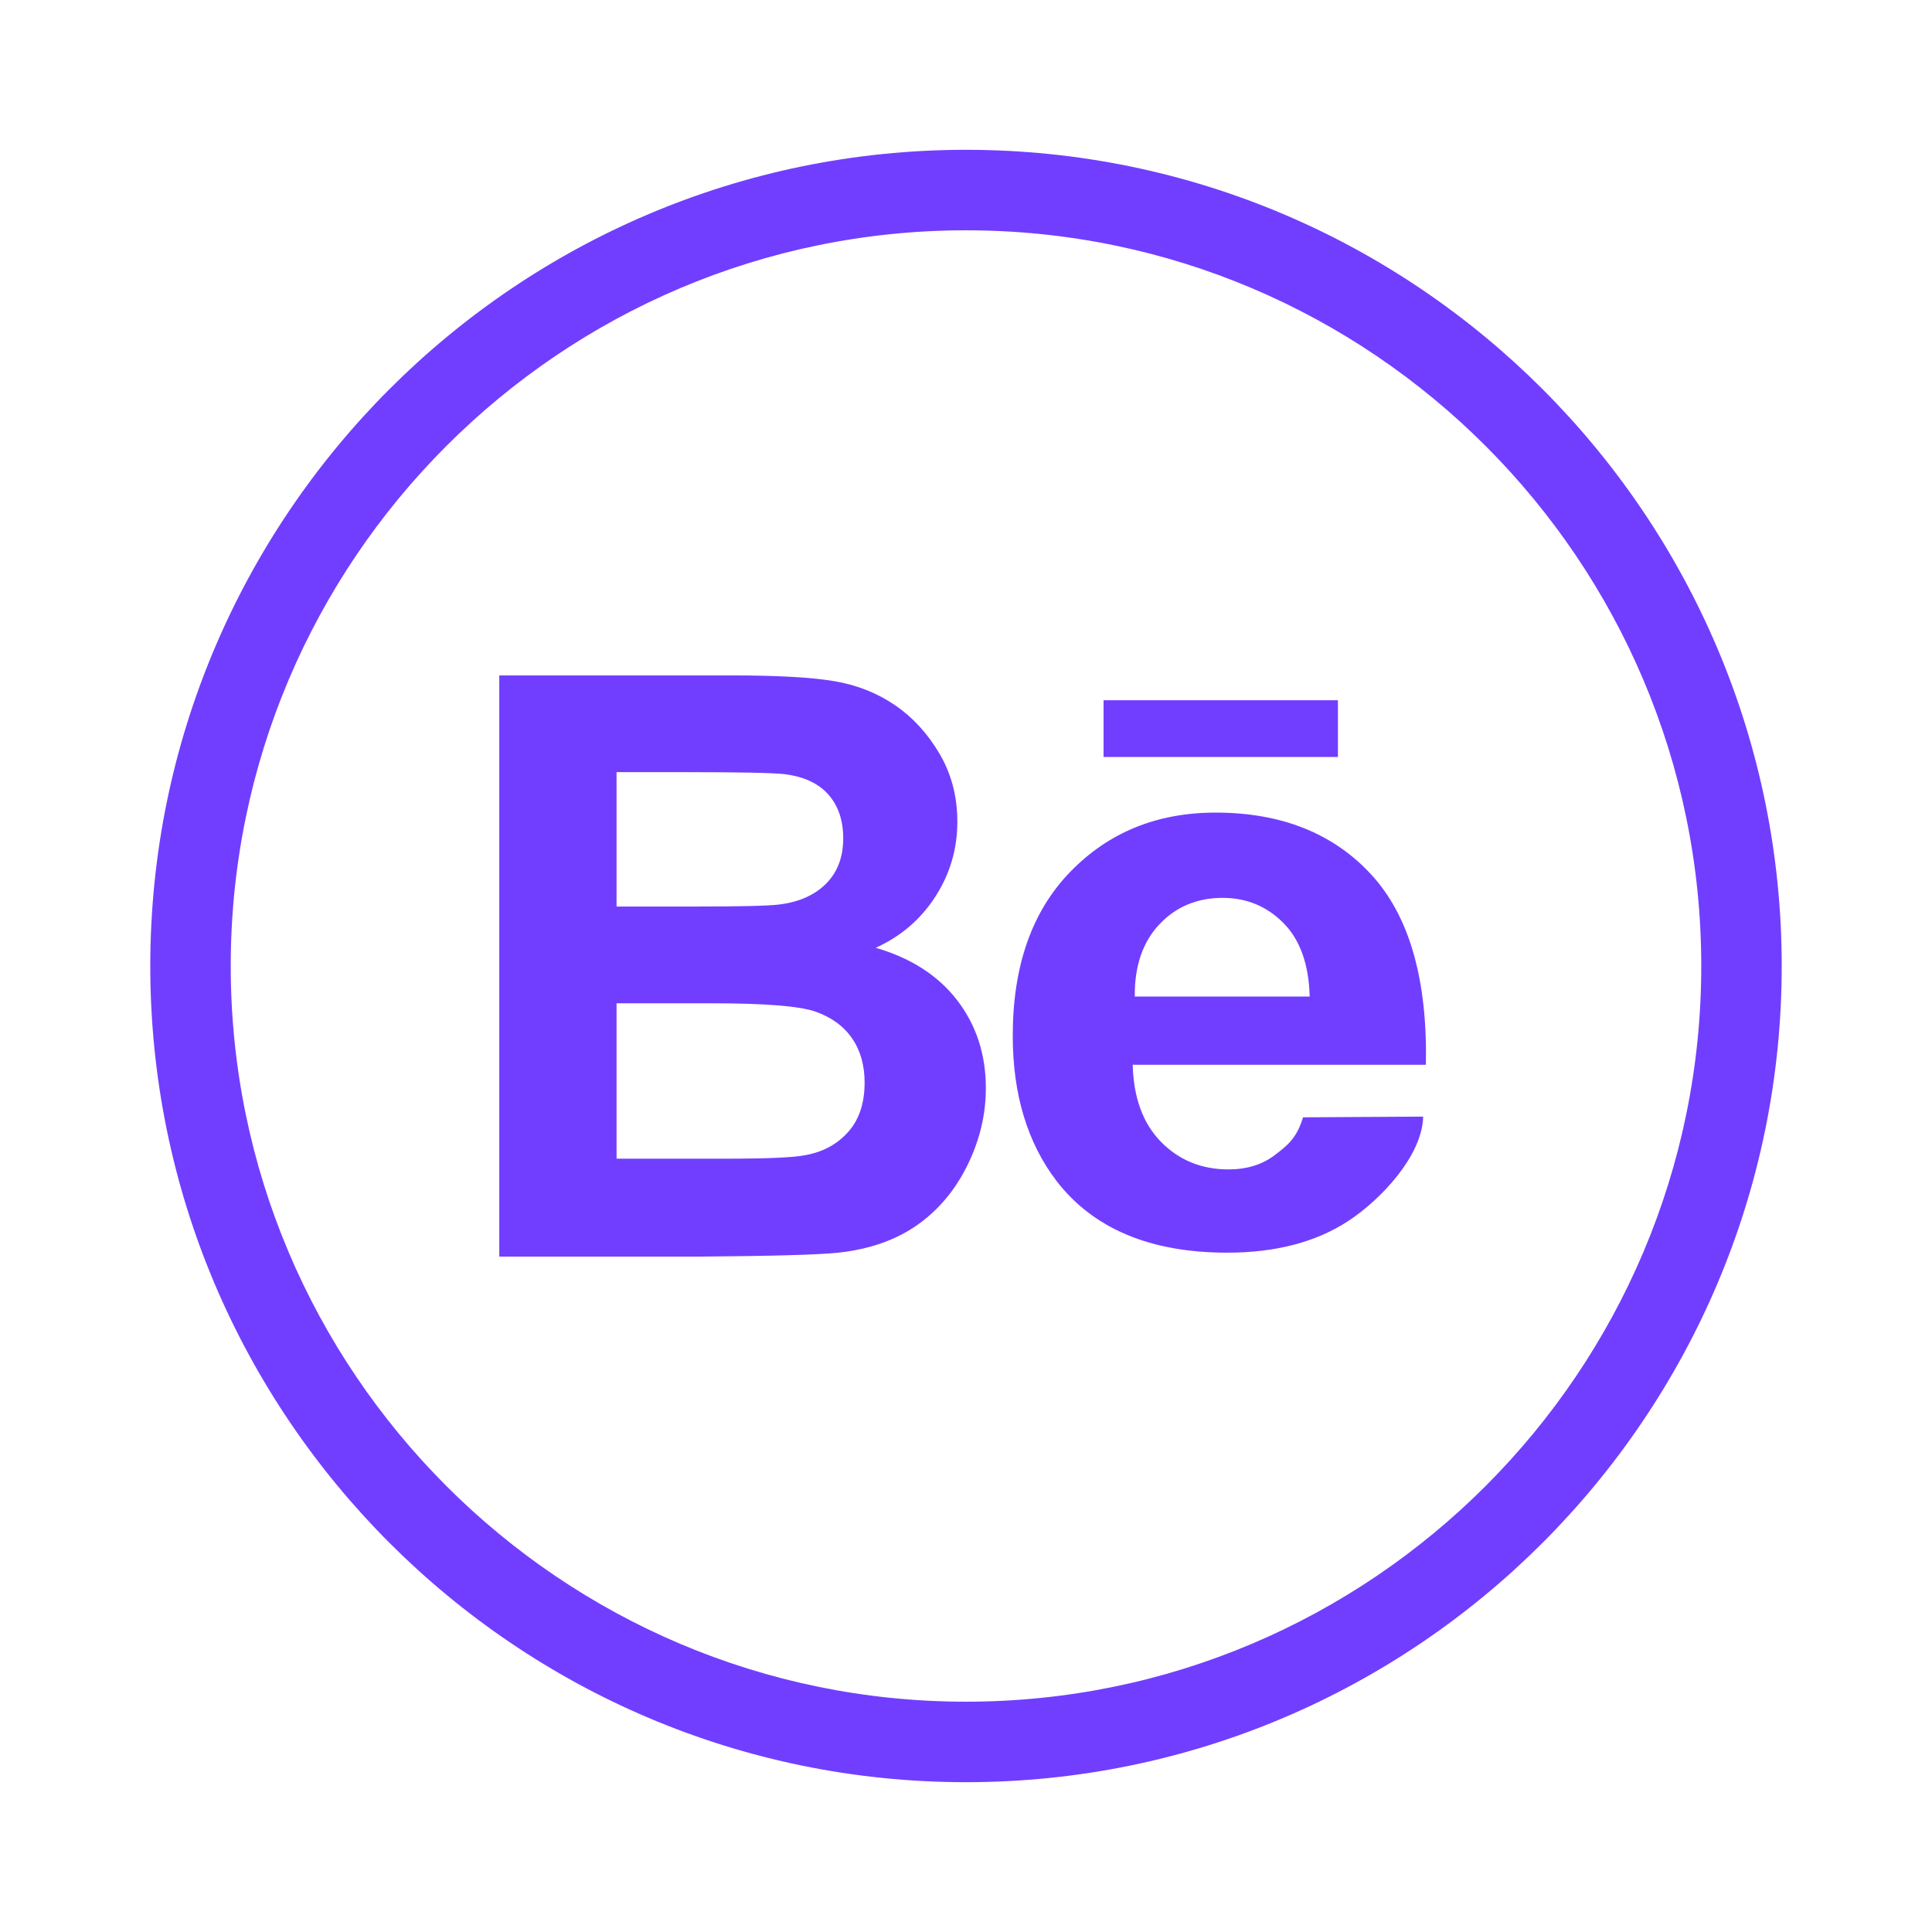 <svg width="98" height="98" viewBox="0 0 98 98" fill="none" xmlns="http://www.w3.org/2000/svg">
<path d="M48.999 7.599C26.185 7.599 7.623 26.171 7.623 49C7.623 71.829 26.185 90.401 48.999 90.401C71.815 90.401 90.377 71.829 90.377 49C90.377 26.171 71.815 7.599 48.999 7.599ZM48.999 86.318C28.435 86.318 11.704 69.577 11.704 49C11.704 28.423 28.435 11.682 48.999 11.682C69.566 11.682 86.296 28.423 86.296 49C86.296 69.577 69.566 86.318 48.999 86.318Z" fill="#713EFF"/>
<path d="M44.421 48.076C45.694 47.499 46.702 46.635 47.446 45.481C48.189 44.329 48.561 43.061 48.561 41.68C48.561 40.407 48.26 39.257 47.657 38.232C47.054 37.206 46.3 36.385 45.396 35.768C44.491 35.151 43.466 34.746 42.321 34.552C41.175 34.357 39.438 34.26 37.105 34.26H25.326V63.742H35.355C39.147 63.714 41.539 63.648 42.531 63.54C44.112 63.366 45.442 62.9 46.52 62.143C47.599 61.385 48.45 60.372 49.073 59.106C49.696 57.839 50.007 56.535 50.007 55.194C50.007 53.491 49.525 52.01 48.561 50.749C47.597 49.491 46.215 48.599 44.421 48.076ZM31.275 39.167H34.692C37.492 39.167 39.187 39.2 39.778 39.267C40.769 39.388 41.516 39.734 42.018 40.302C42.521 40.873 42.772 41.613 42.772 42.525C42.772 43.477 42.481 44.244 41.898 44.828C41.315 45.411 40.514 45.763 39.496 45.884C38.934 45.951 37.493 45.984 35.174 45.984H31.275V39.167V39.167ZM43.024 57.416C42.468 58.04 41.747 58.432 40.863 58.593C40.286 58.714 38.926 58.774 36.783 58.774H31.275V50.891H36.079C38.785 50.891 40.544 51.031 41.355 51.312C42.165 51.594 42.785 52.043 43.214 52.66C43.642 53.277 43.857 54.028 43.857 54.913C43.857 55.959 43.58 56.793 43.024 57.416Z" fill="#713EFF"/>
<path d="M69.56 44.366C67.63 42.269 64.997 41.219 61.659 41.219C58.687 41.219 56.23 42.222 54.286 44.226C52.342 46.23 51.371 49.001 51.371 52.541C51.371 55.504 52.11 57.958 53.59 59.902C55.462 62.329 58.35 63.541 62.25 63.541C64.715 63.541 66.768 63.002 68.409 61.922C70.049 60.844 72.149 58.614 72.189 56.64L66.096 56.676C65.772 57.748 65.292 58.111 64.66 58.594C64.025 59.076 63.244 59.318 62.314 59.318C60.949 59.318 59.807 58.852 58.892 57.921C57.977 56.988 57.499 55.684 57.456 54.009H72.328C72.411 49.679 71.489 46.465 69.56 44.366ZM57.56 50.55C57.546 49.009 57.961 47.789 58.806 46.89C59.651 45.993 60.721 45.544 62.018 45.544C63.228 45.544 64.257 45.969 65.102 46.82C65.946 47.672 66.391 48.915 66.433 50.55H57.56V50.55Z" fill="#713EFF"/>
<path d="M67.866 35.52H55.978V38.397H67.866V35.52Z" fill="#713EFF"/>
</svg>
